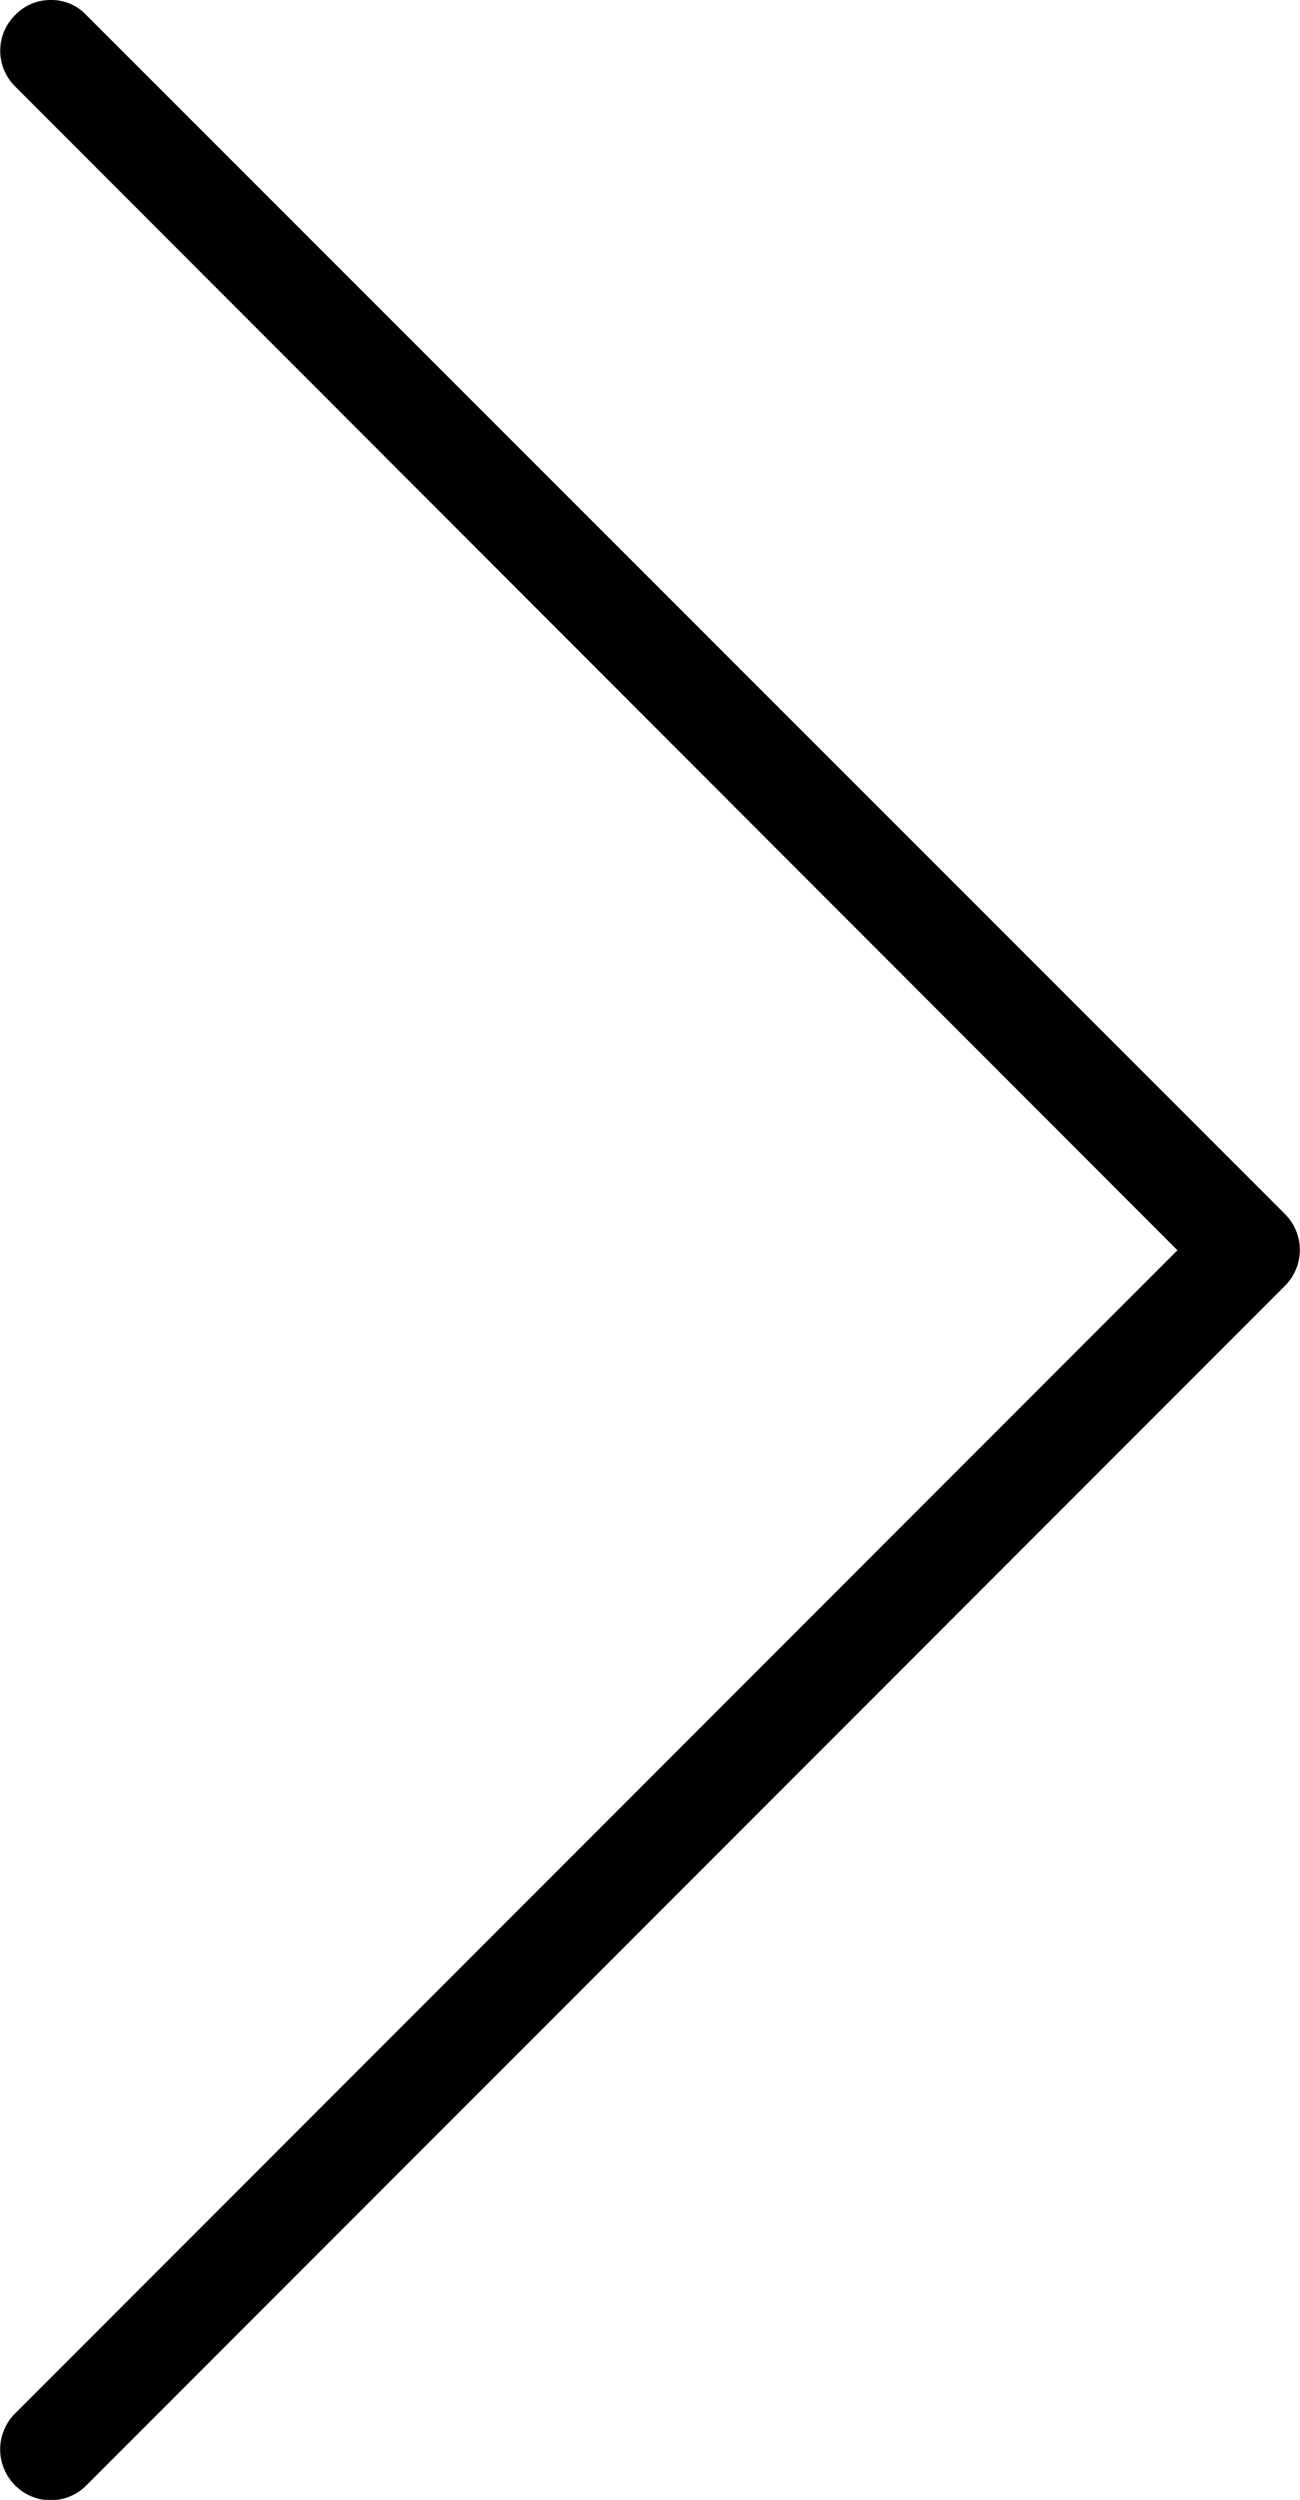 <svg xmlns="http://www.w3.org/2000/svg" viewBox="0 0 21.53 41.37"><defs></defs><path d="M19.5,20.69.25,39.94a.84.84,0,0,0,0,1.19.83.83,0,0,0,1.18,0L21.28,21.28a.84.84,0,0,0,0-1.19L1.43.25A.79.79,0,0,0,.84,0,.81.81,0,0,0,.25.25a.83.83,0,0,0,0,1.18Z" transform="translate(0 0)"/></svg>